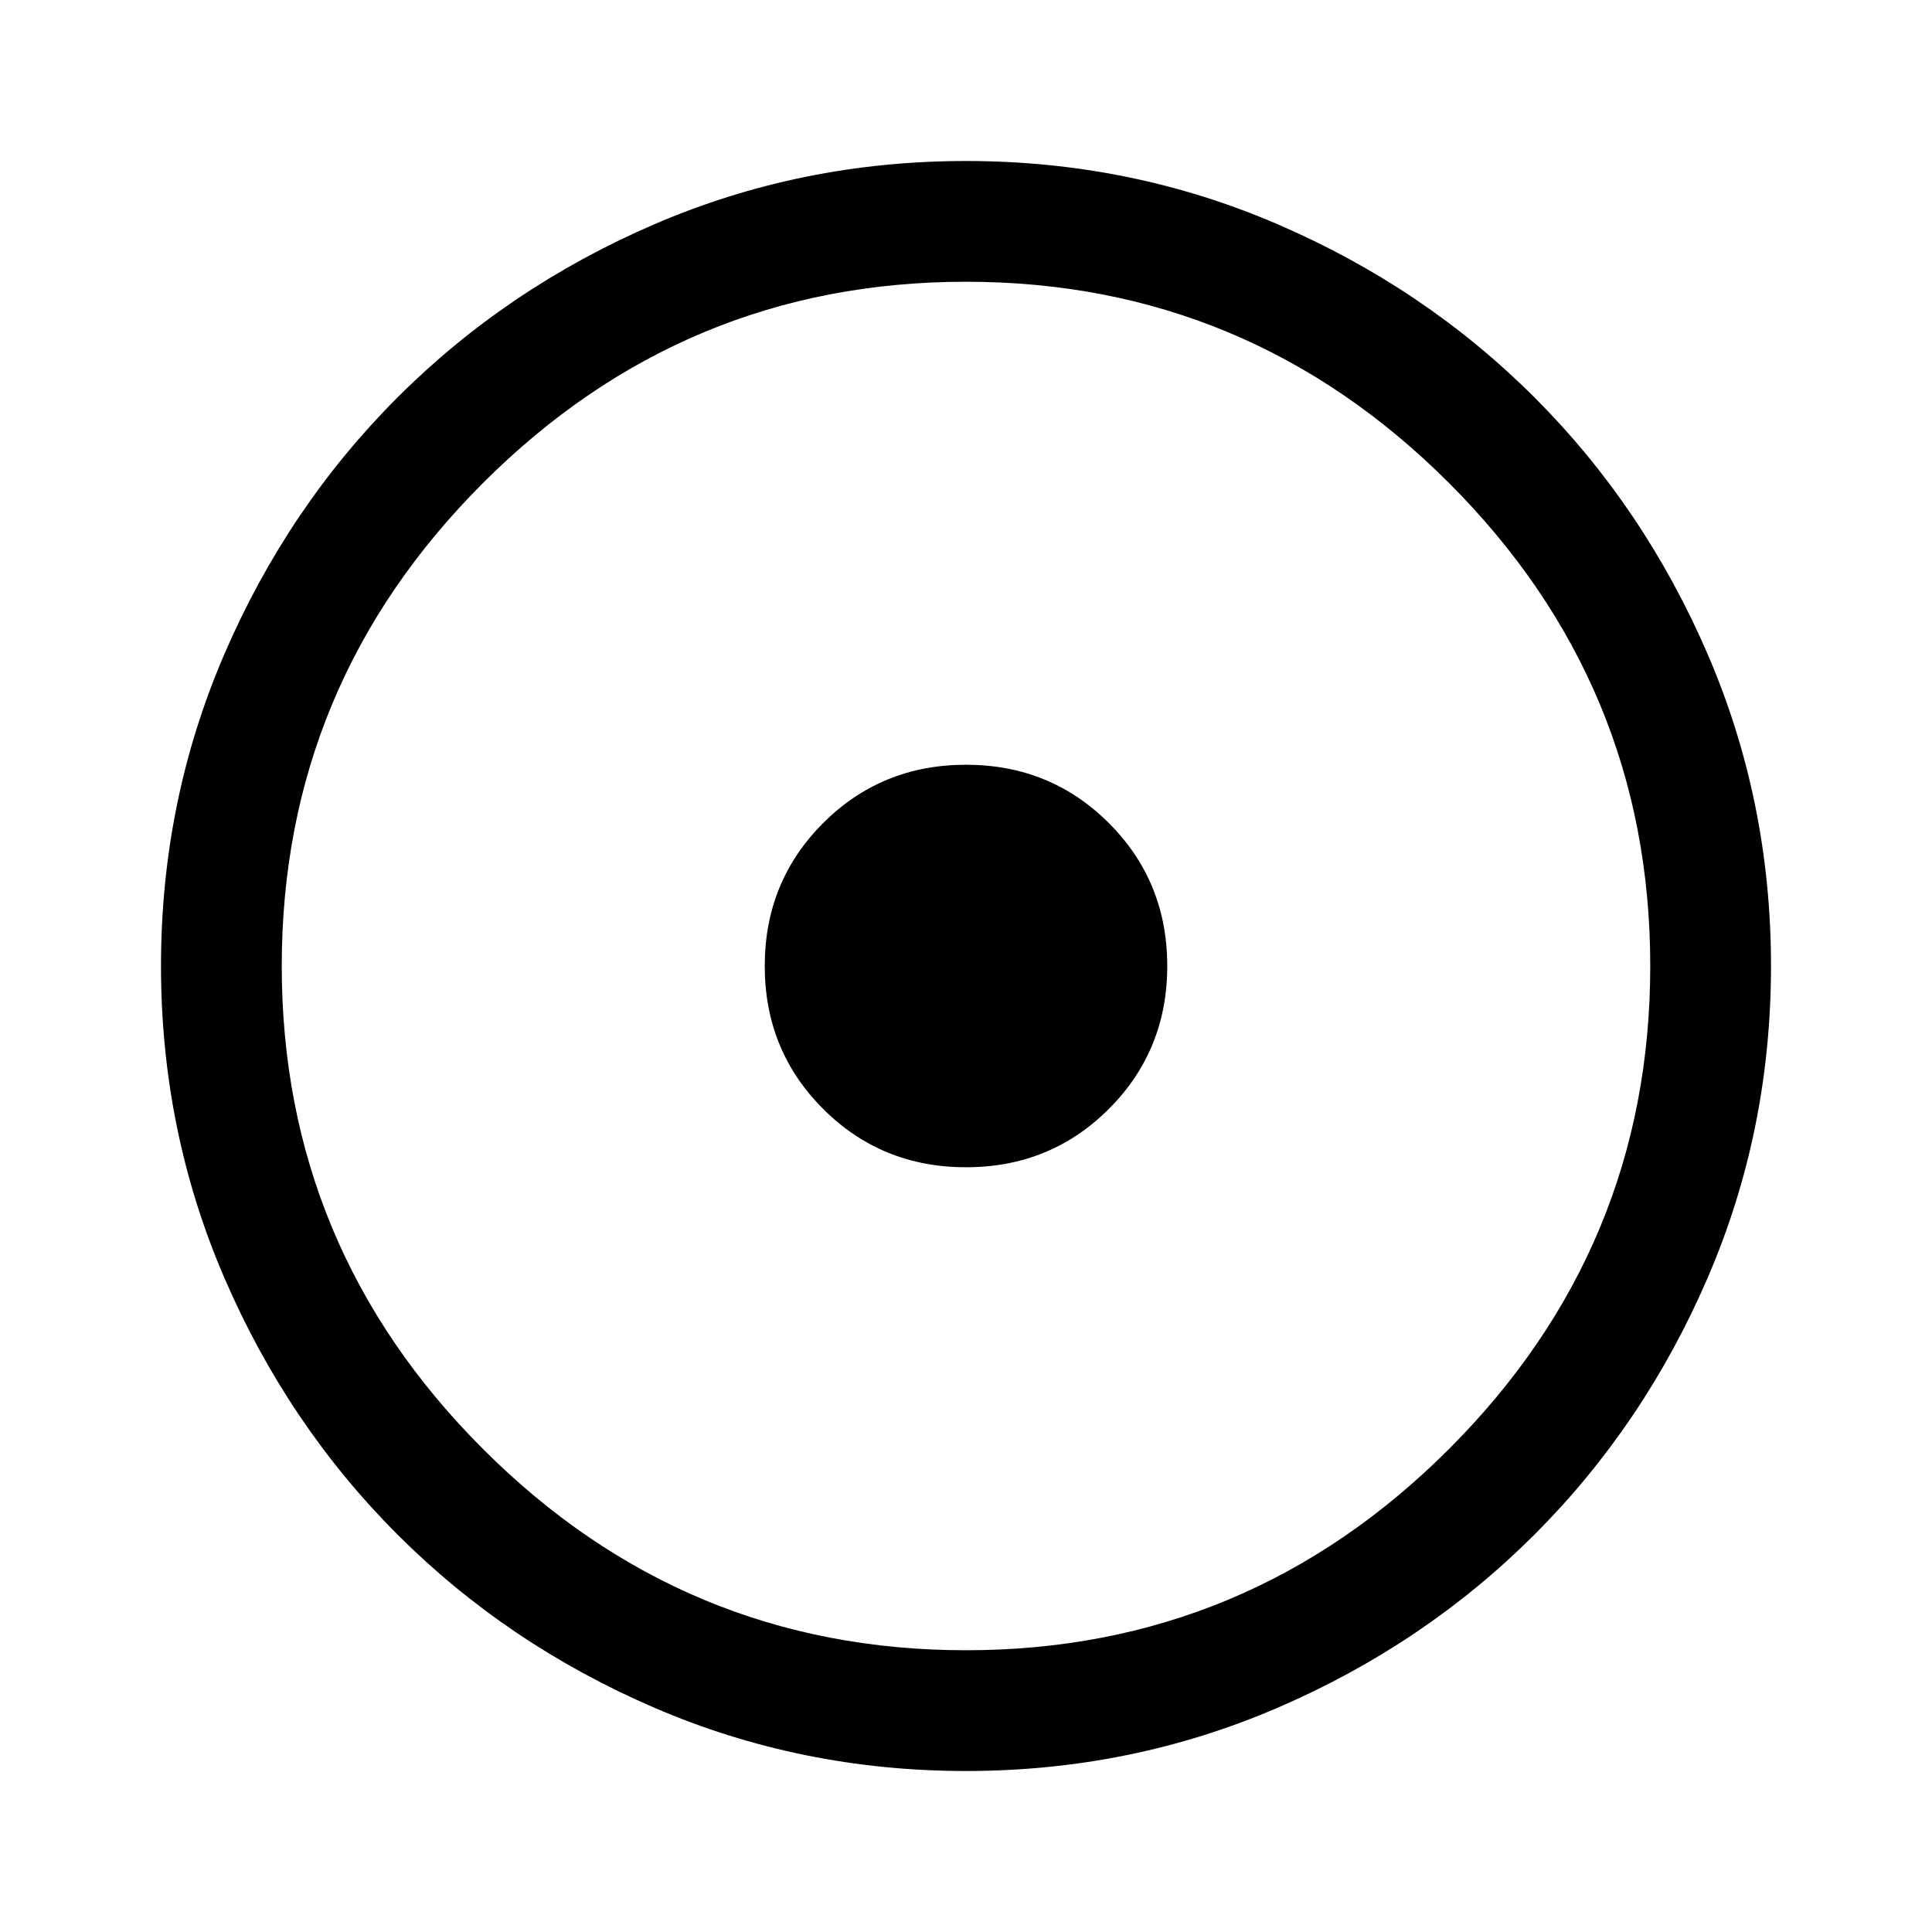<svg xmlns="http://www.w3.org/2000/svg" width="48" height="48"><path d="M24 29q2.1 0 3.55-1.45Q29 26.1 29 24q0-2.1-1.45-3.55Q26.1 19 24 19q-2.1 0-3.55 1.45Q19 21.9 19 24q0 2.1 1.45 3.55Q21.9 29 24 29zm0 15q-4.1 0-7.75-1.575-3.65-1.575-6.375-4.3-2.725-2.725-4.3-6.375Q4 28.1 4 24t1.575-7.75q1.575-3.65 4.3-6.375 2.725-2.725 6.375-4.3Q19.9 4 24 4t7.75 1.575q3.65 1.575 6.375 4.3 2.725 2.725 4.3 6.375Q44 19.9 44 24t-1.575 7.75q-1.575 3.65-4.3 6.375-2.725 2.725-6.375 4.3Q28.1 44 24 44zm0-20zm0 17q7 0 12-5t5-12q0-7-5-12T24 7q-7 0-12 5T7 24q0 7 5 12t12 5z"/></svg>